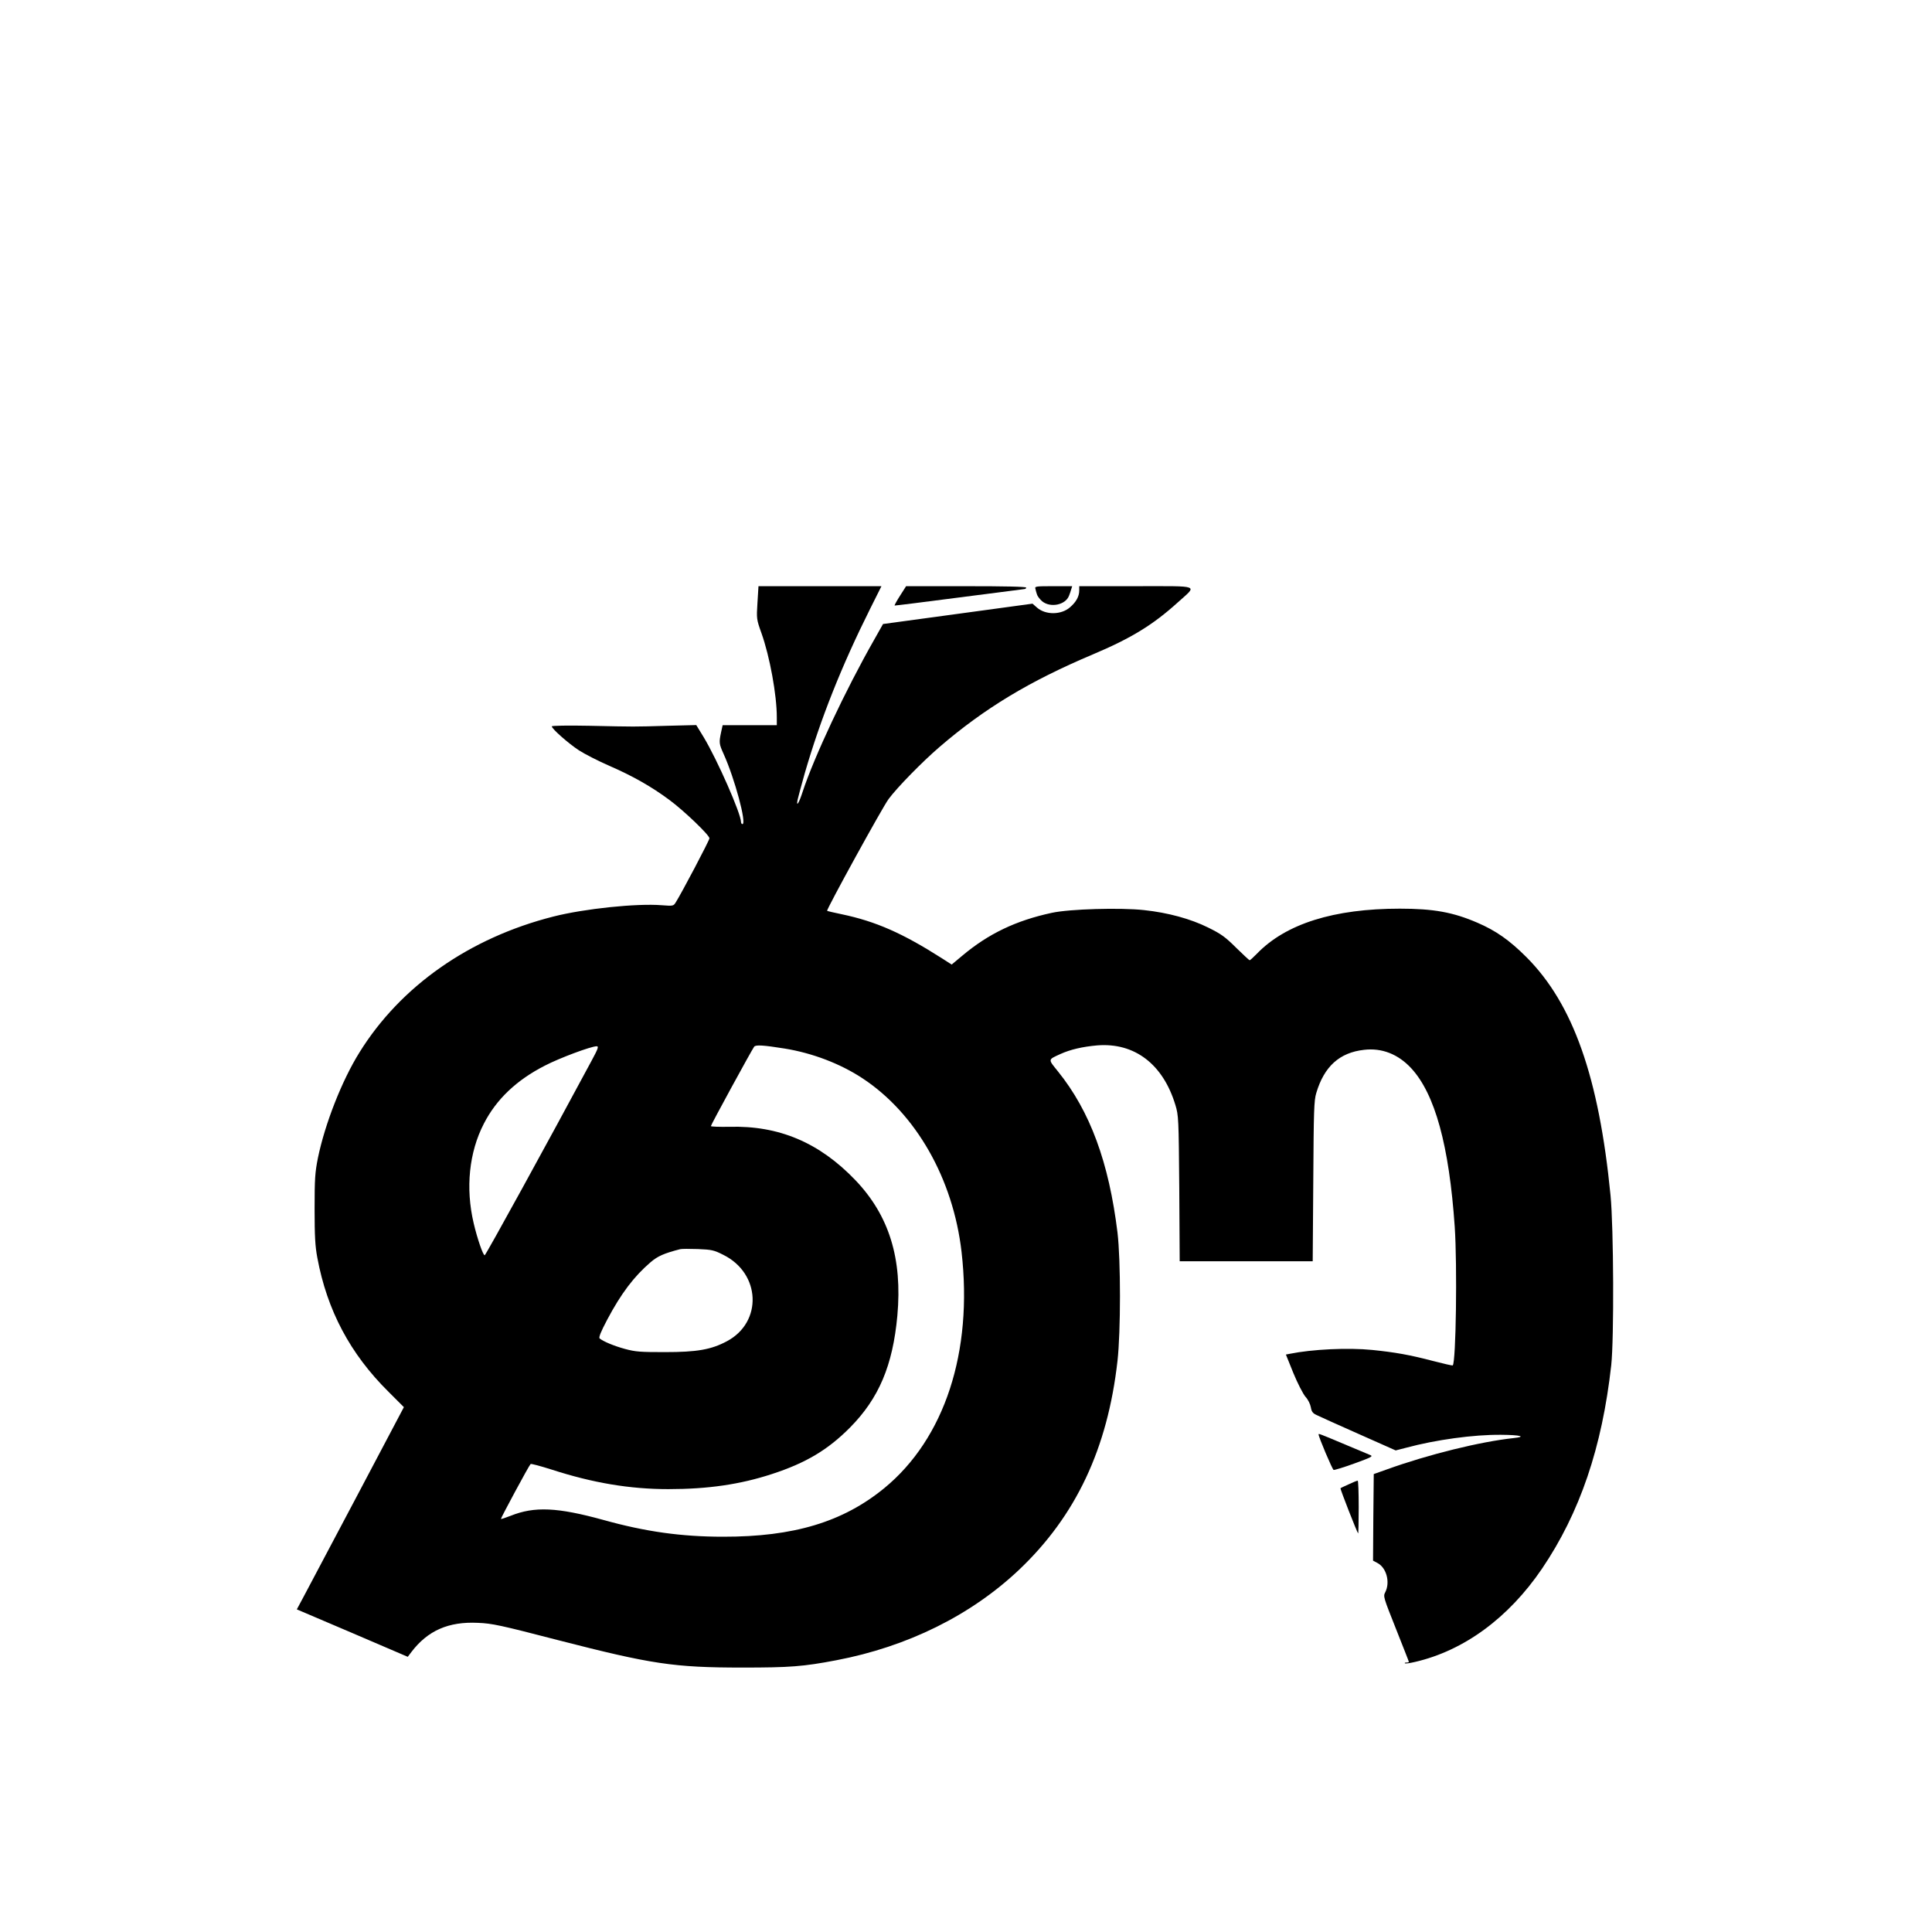<?xml version="1.0" standalone="no"?>
<!DOCTYPE svg PUBLIC "-//W3C//DTD SVG 20010904//EN"
 "http://www.w3.org/TR/2001/REC-SVG-20010904/DTD/svg10.dtd">
<svg version="1.0" xmlns="http://www.w3.org/2000/svg"
 width="1348pt" height="1348pt" viewBox="0 0 1348 1348"
 preserveAspectRatio="xMidYMid meet">
<g transform="translate(0,1348) scale(0.1,-0.1)"
fill="#000000" stroke="none">
<path d="M5285 9276 c-7 -114 -7 -116 28 -214 58 -163 107 -431 107 -587 l0
-55 -189 0 -189 0 -11 -50 c-15 -72 -14 -80 18 -151 77 -170 163 -489 131
-489 -5 0 -10 7 -10 15 0 58 -165 433 -260 591 l-52 85 -202 -5 c-240 -7 -215
-7 -543 0 -152 3 -263 1 -263 -4 0 -17 117 -120 189 -167 40 -26 136 -75 214
-109 161 -70 295 -146 417 -237 102 -75 280 -246 280 -268 0 -14 -197 -388
-237 -450 -14 -22 -18 -23 -96 -17 -174 14 -540 -24 -756 -79 -584 -148 -1066
-485 -1353 -948 -123 -197 -241 -499 -290 -737 -20 -102 -23 -143 -23 -355 0
-191 4 -261 19 -340 68 -367 229 -671 497 -936 l107 -107 -329 -623 c-182
-343 -350 -661 -374 -706 l-44 -82 387 -165 387 -166 25 33 c114 150 259 214
465 204 99 -4 155 -16 560 -121 650 -167 806 -191 1285 -191 333 0 424 7 655
51 498 95 940 314 1276 632 395 375 617 844 686 1457 23 205 23 702 0 895 -60
490 -191 846 -415 1124 -71 88 -72 81 17 122 68 31 154 51 256 60 261 21 460
-131 546 -416 22 -73 23 -91 27 -582 l3 -508 464 0 464 0 4 558 c3 495 5 564
21 616 55 185 162 282 333 301 124 15 238 -30 329 -128 166 -179 265 -539 304
-1107 18 -268 9 -945 -14 -967 -2 -2 -64 12 -137 31 -163 43 -267 61 -424 77
-170 17 -420 5 -577 -27 l-26 -5 52 -129 c30 -73 67 -144 84 -165 19 -20 34
-52 38 -74 5 -30 13 -41 38 -53 17 -9 149 -68 293 -132 l261 -116 74 19 c204
55 470 92 662 90 135 -1 180 -13 86 -23 -232 -25 -594 -114 -885 -219 l-90
-32 -3 -302 -2 -302 30 -16 c64 -33 91 -135 55 -205 -15 -28 -12 -36 75 -255
49 -124 90 -227 90 -230 0 -3 -7 -5 -17 -5 -9 0 -14 -2 -11 -5 3 -4 35 1 70 9
343 79 654 308 887 651 264 390 419 845 483 1420 20 186 17 959 -5 1185 -81
825 -261 1335 -586 1661 -119 119 -213 185 -343 241 -169 73 -305 98 -541 98
-460 0 -795 -105 -997 -314 -25 -25 -47 -46 -51 -46 -3 0 -46 40 -95 88 -75
75 -105 96 -194 140 -123 61 -280 104 -448 122 -166 18 -518 8 -643 -19 -251
-54 -443 -146 -626 -300 l-73 -61 -67 43 c-276 176 -462 258 -700 308 -54 11
-100 22 -102 24 -7 7 388 726 429 780 59 80 235 260 355 363 314 270 627 459
1070 646 268 113 421 207 594 364 136 123 165 112 -294 112 l-395 0 0 -30 c0
-41 -21 -80 -64 -117 -61 -54 -170 -55 -230 -3 l-32 28 -521 -71 -522 -71 -62
-110 c-200 -351 -420 -820 -499 -1061 -25 -78 -46 -111 -35 -55 4 19 27 103
50 185 110 379 257 749 456 1147 l79 158 -429 0 -429 0 -7 -114z m190 -3112
c192 -31 387 -105 542 -207 373 -245 633 -700 692 -1212 80 -698 -118 -1302
-539 -1648 -288 -236 -632 -340 -1125 -339 -291 0 -541 35 -835 117 -320 88
-480 96 -647 29 -36 -14 -66 -24 -68 -22 -3 3 195 372 207 383 3 4 69 -14 145
-38 290 -94 548 -137 816 -137 277 0 502 33 722 105 237 77 391 169 545 324
202 204 299 433 331 781 36 398 -57 699 -293 946 -251 262 -533 382 -881 372
-70 -1 -127 1 -127 5 0 9 287 535 302 554 11 14 63 11 213 -13z m-1348 -86
c-305 -568 -736 -1353 -745 -1356 -11 -3 -52 116 -77 223 -58 246 -32 496 71
695 87 170 228 304 426 405 102 53 322 135 361 135 16 0 10 -17 -36 -102z
m919 -1353 c262 -129 276 -470 26 -603 -110 -59 -210 -76 -432 -76 -172 0
-205 2 -279 22 -77 21 -149 51 -177 73 -8 7 7 45 53 132 97 183 187 301 301
399 51 44 95 63 207 92 11 3 67 3 125 1 95 -4 111 -7 176 -40z"/>
<path d="M6280 9324 c-23 -36 -40 -67 -38 -69 2 -1 203 24 448 56 245 32 451
58 458 59 6 0 12 5 12 10 0 7 -146 10 -419 10 l-419 0 -42 -66z"/>
<path d="M7224 9373 c2 -10 7 -28 11 -40 3 -12 20 -34 36 -48 58 -48 164 -26
188 39 5 11 11 31 15 44 l7 22 -131 0 c-120 0 -131 -1 -126 -17z"/>
<path d="M9200 3472 c0 -18 96 -245 105 -248 5 -2 71 18 145 45 121 44 132 50
110 59 -14 6 -83 35 -155 65 -202 85 -205 86 -205 79z"/>
<path d="M9411 3124 c-30 -13 -57 -26 -58 -28 -4 -3 115 -307 123 -315 2 -2 4
80 4 182 0 103 -3 187 -7 186 -5 0 -33 -11 -62 -25z"/>
</g>
</svg>
